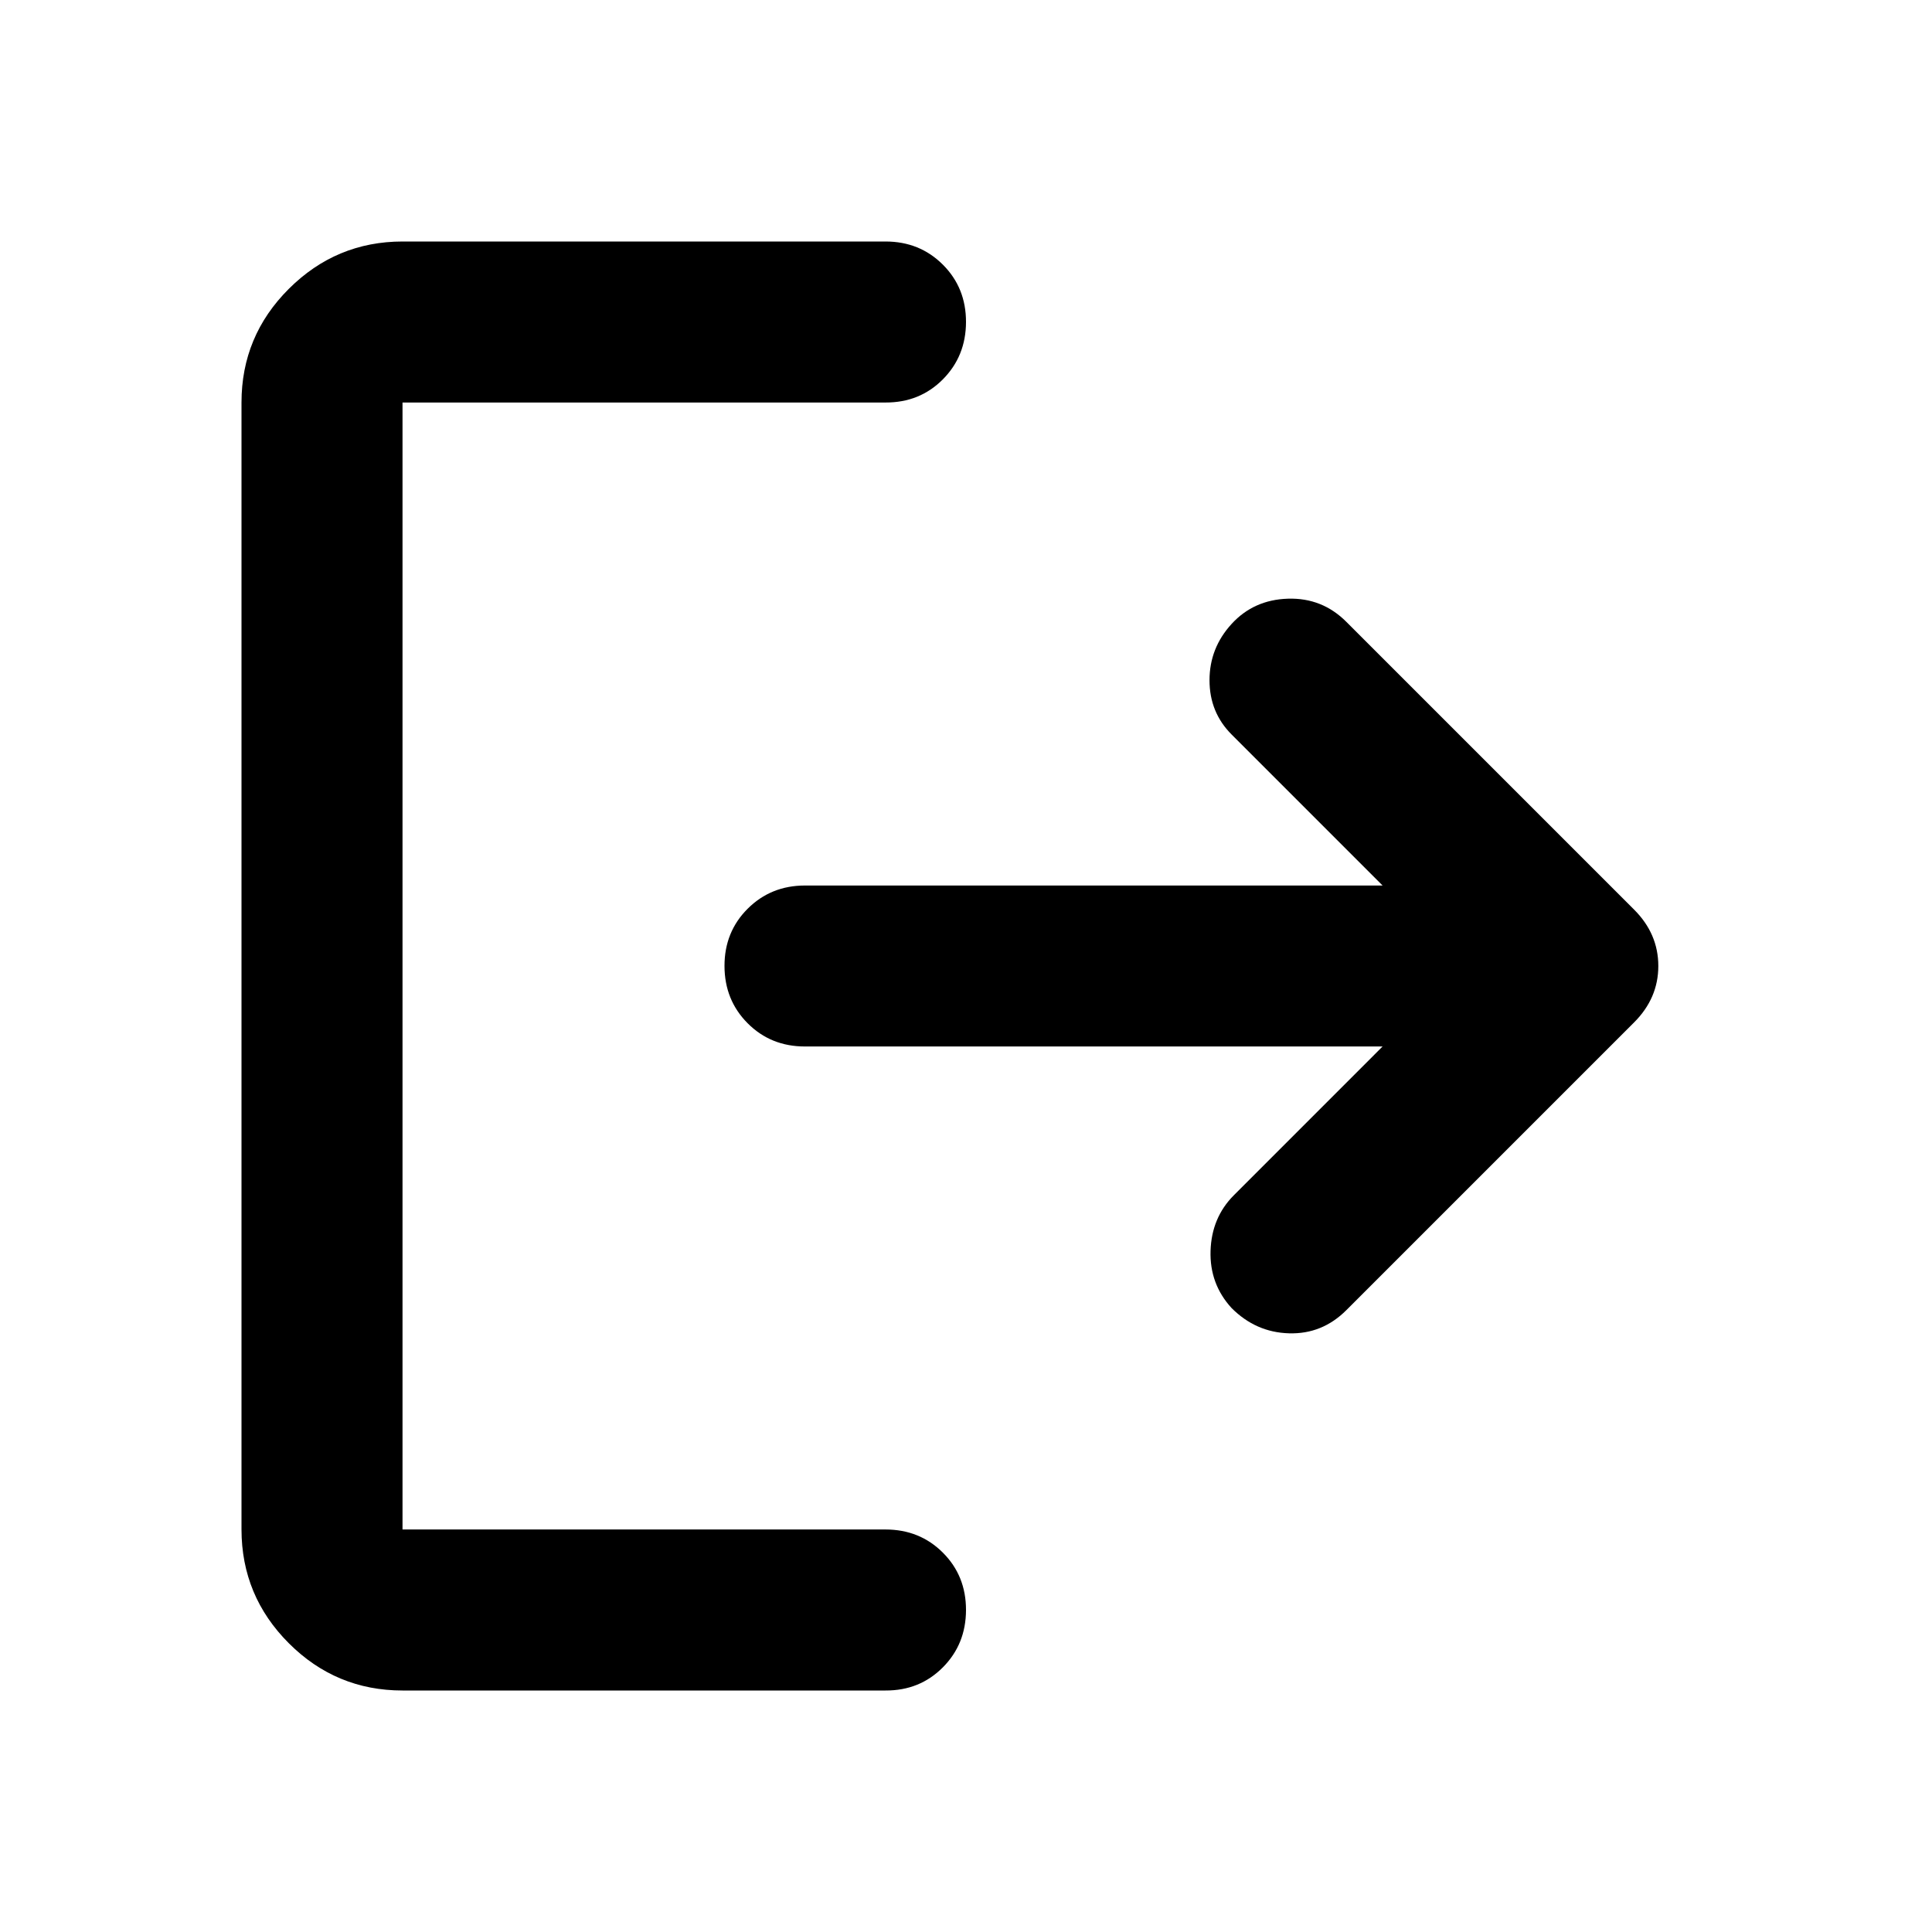 <svg width="50" height="50" viewBox="0 0 50 50"  xmlns="http://www.w3.org/2000/svg">
<path fill="currentColor" d="M10.417 43.75C9.271 43.75 8.29 43.342 7.475 42.527C6.66 41.712 6.251 40.731 6.25 39.583V10.417C6.25 9.271 6.658 8.29 7.475 7.475C8.292 6.66 9.272 6.251 10.417 6.25H22.917C23.507 6.25 24.002 6.45 24.402 6.85C24.802 7.25 25.001 7.744 25 8.333C24.999 8.922 24.799 9.417 24.4 9.819C24.001 10.22 23.507 10.419 22.917 10.417H10.417V39.583H22.917C23.507 39.583 24.002 39.783 24.402 40.183C24.802 40.583 25.001 41.078 25 41.667C24.999 42.256 24.799 42.751 24.4 43.152C24.001 43.553 23.507 43.753 22.917 43.75H10.417ZM35.781 27.083H20.833C20.243 27.083 19.749 26.883 19.35 26.483C18.951 26.083 18.751 25.589 18.75 25C18.749 24.411 18.949 23.917 19.35 23.517C19.751 23.117 20.246 22.917 20.833 22.917H35.781L31.875 19.01C31.493 18.628 31.302 18.16 31.302 17.604C31.302 17.049 31.493 16.562 31.875 16.146C32.257 15.729 32.743 15.512 33.333 15.494C33.924 15.476 34.427 15.676 34.844 16.094L42.292 23.542C42.708 23.958 42.917 24.444 42.917 25C42.917 25.556 42.708 26.042 42.292 26.458L34.844 33.906C34.427 34.323 33.933 34.523 33.36 34.506C32.788 34.49 32.293 34.272 31.875 33.854C31.493 33.438 31.311 32.943 31.329 32.371C31.347 31.799 31.547 31.321 31.927 30.938L35.781 27.083Z" />
</svg>
